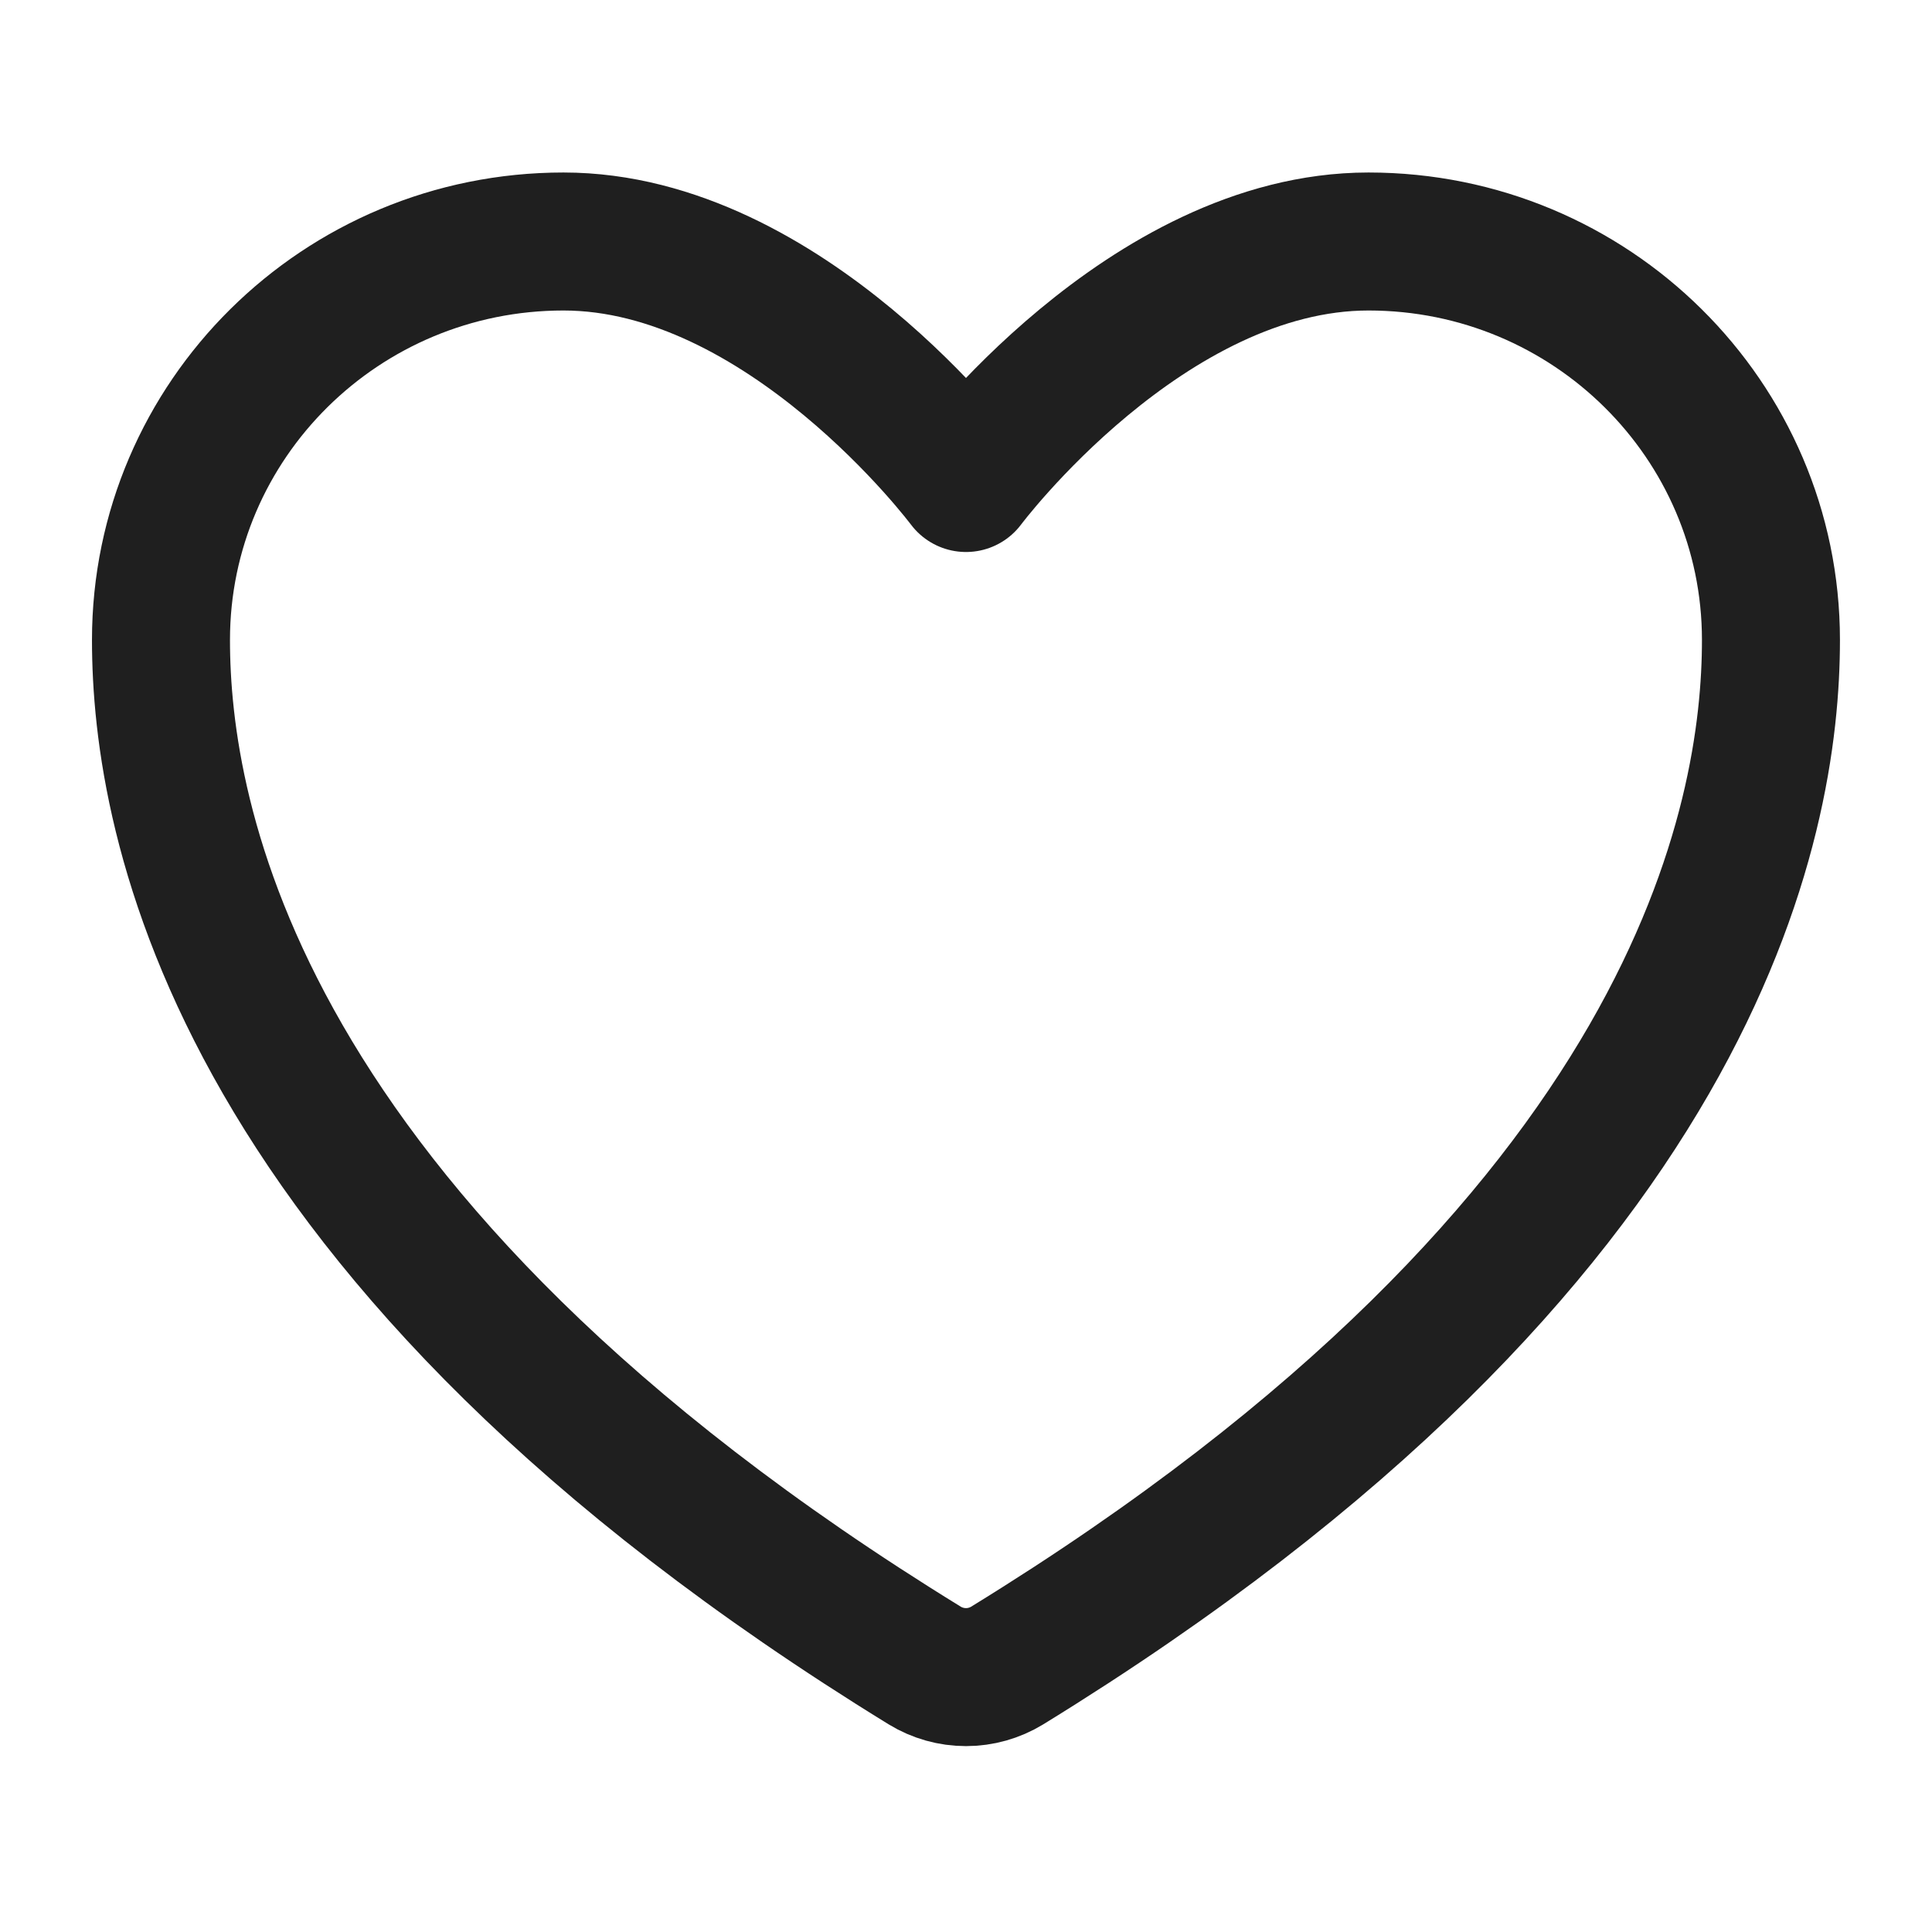 <svg width="28" height="28" viewBox="0 0 28 28" fill="none" xmlns="http://www.w3.org/2000/svg">
<g id="wishkist">
<g id="Group">
<path id="Vector" d="M8.166 3.5C4.945 3.5 2.333 6.085 2.333 9.275C2.333 11.85 3.354 17.961 13.402 24.138C13.582 24.248 13.789 24.306 14 24.306C14.21 24.306 14.417 24.248 14.597 24.138C24.645 17.961 25.666 11.85 25.666 9.275C25.666 6.085 23.054 3.5 19.833 3.5C16.612 3.5 14 7 14 7C14 7 11.387 3.5 8.166 3.5Z" stroke="#1F1F1F" stroke-width="2" stroke-linecap="round" stroke-linejoin="round"/>
</g>
</g>
</svg>
